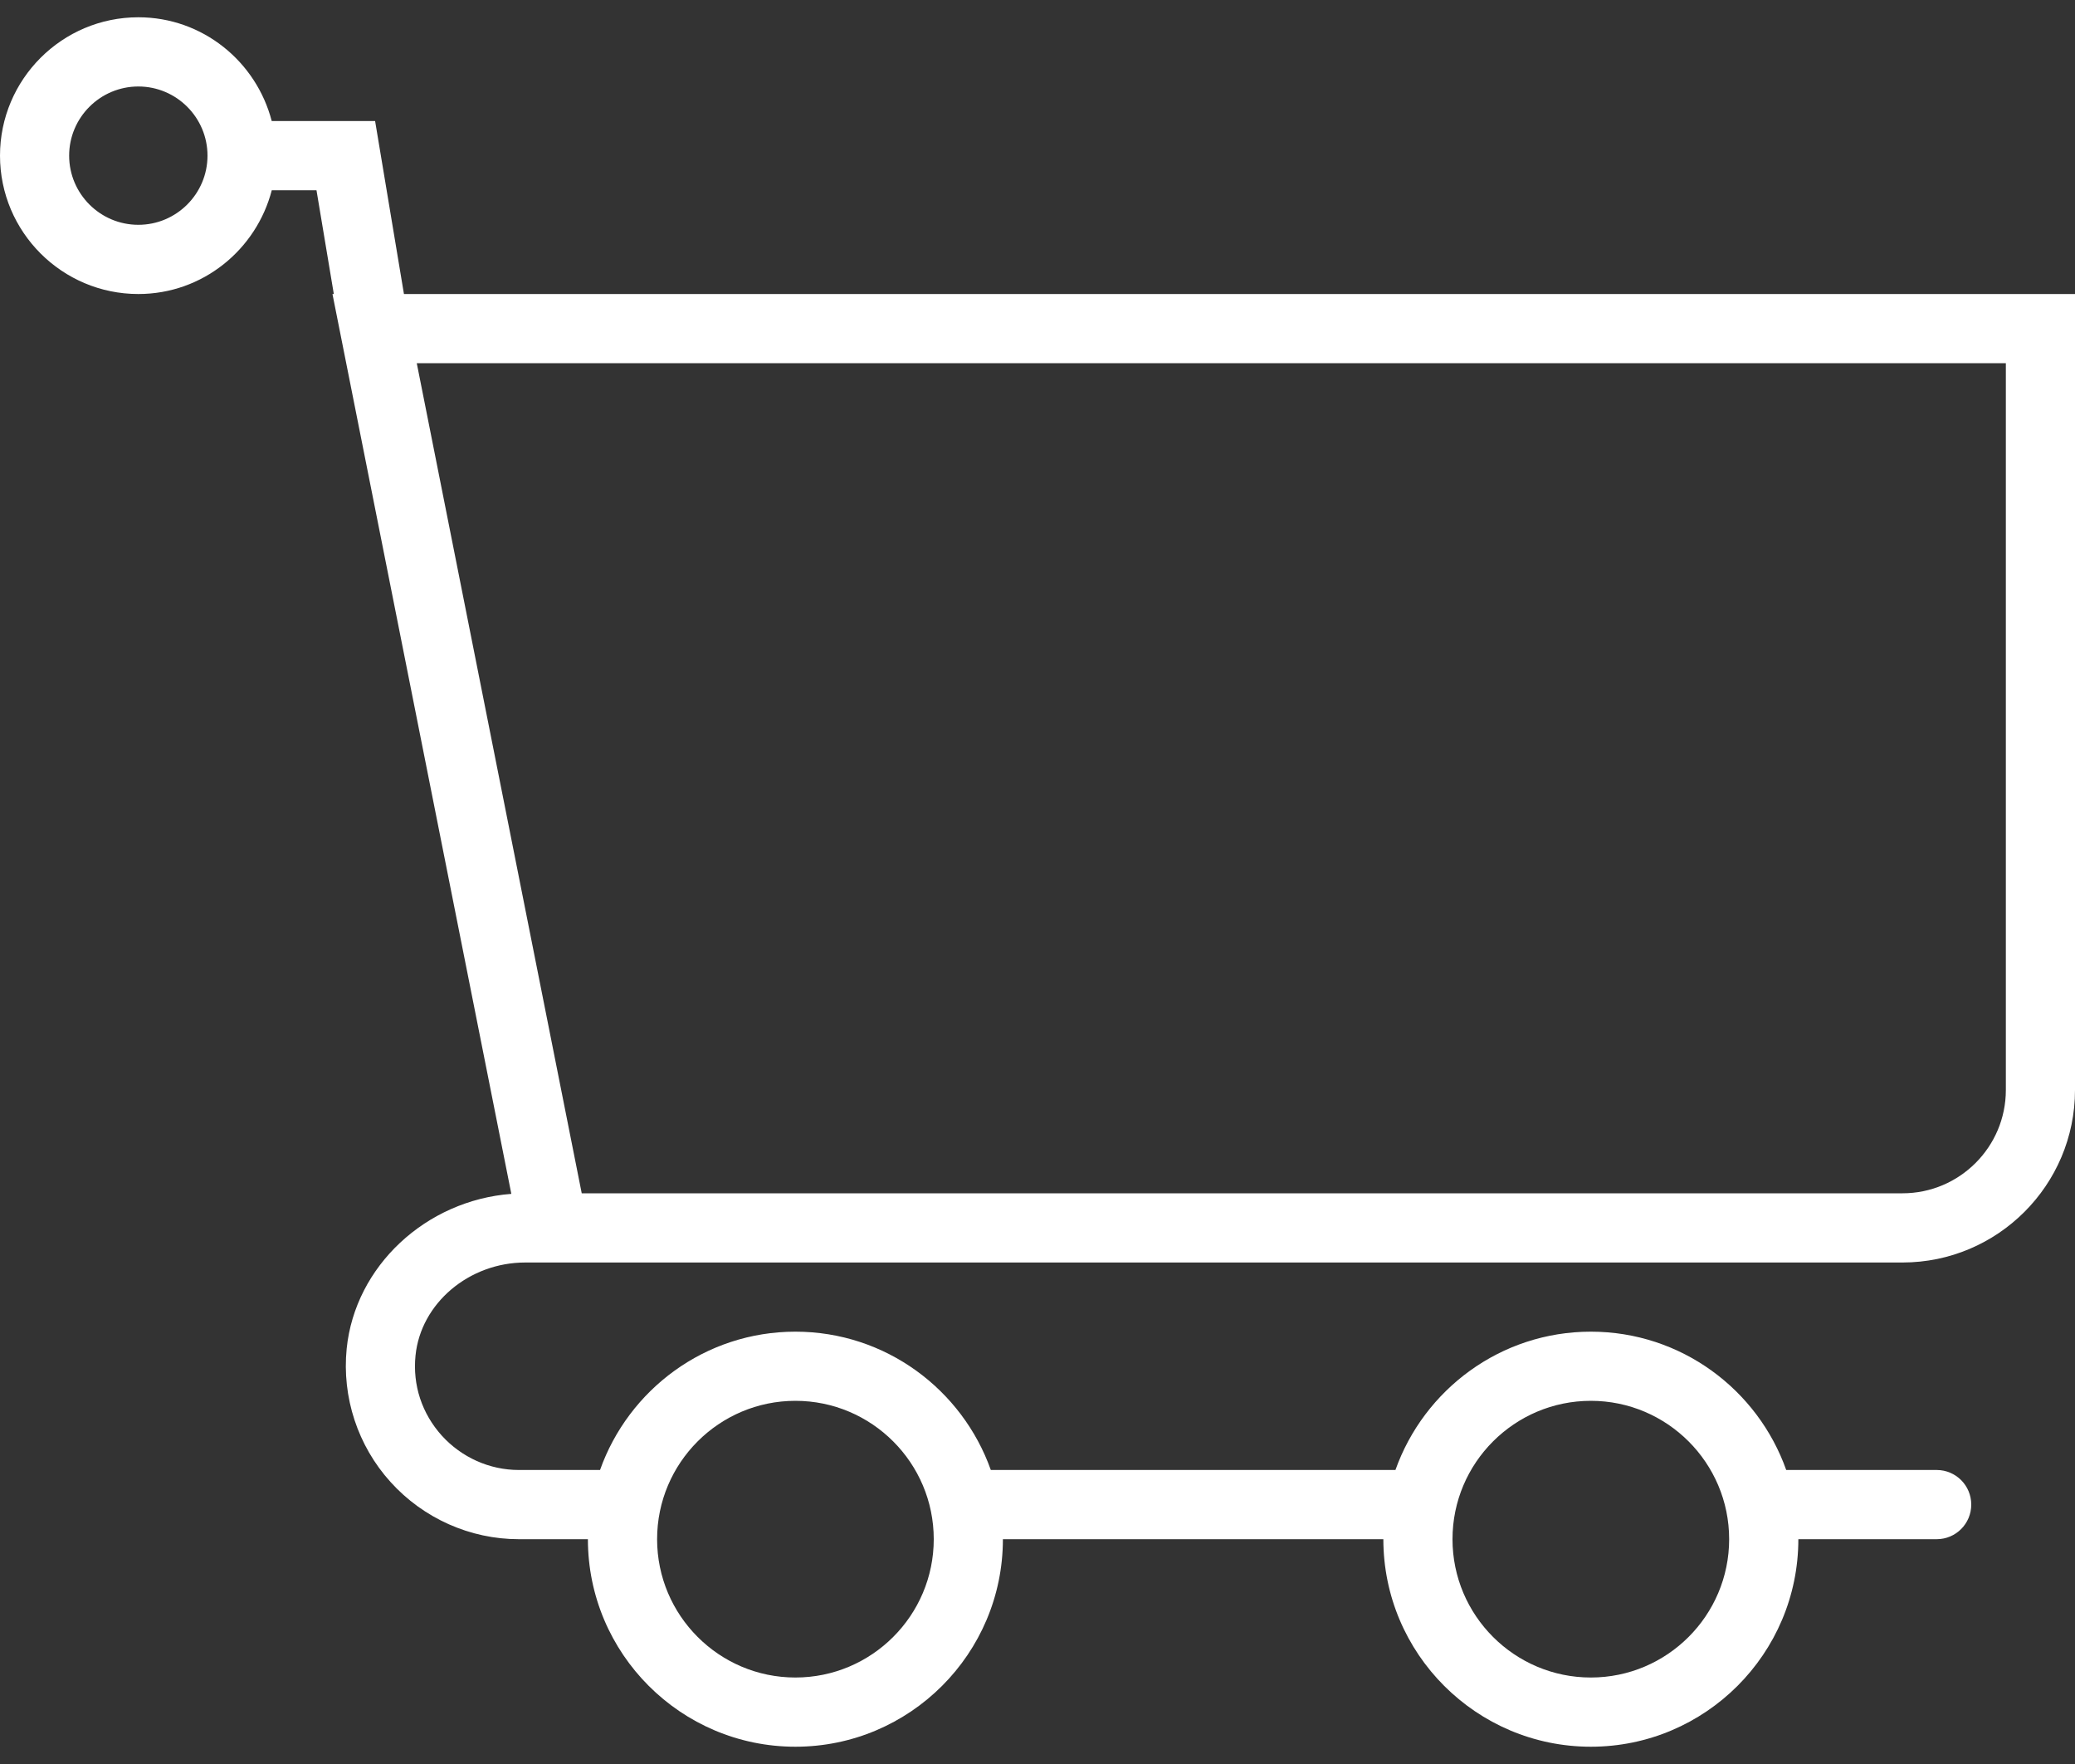 <svg width="40" height="34" viewBox="0 0 40 34" fill="none" xmlns="http://www.w3.org/2000/svg">
<rect x="0" y="0" width="40" height="34" fill="#333333" stroke="none"/>
<path d="M7.787 5.667L7.231 2.333H5.238C4.941 1.187 3.906 0.333 2.667 0.333C1.196 0.333 0 1.529 0 3C0 4.471 1.196 5.667 2.667 5.667C3.906 5.667 4.941 4.813 5.239 3.667H6.101L6.435 5.667H6.409L9.857 23.011C8.213 23.136 6.845 24.401 6.683 25.993C6.589 26.93 6.897 27.868 7.529 28.565C8.161 29.265 9.063 29.667 10 29.667H11.333C11.333 31.873 13.127 33.667 15.333 33.667C17.539 33.667 19.333 31.873 19.333 29.667H26.667C26.667 31.873 28.461 33.667 30.667 33.667C32.873 33.667 34.667 31.873 34.667 29.667H37.333C37.702 29.667 38 29.369 38 29C38 28.631 37.702 28.333 37.333 28.333H34.433C33.883 26.782 32.405 25.667 30.667 25.667C28.929 25.667 27.451 26.782 26.9 28.333H19.1C18.549 26.782 17.071 25.667 15.333 25.667C13.595 25.667 12.117 26.782 11.567 28.333H10C9.439 28.333 8.899 28.092 8.517 27.671C8.133 27.245 7.952 26.697 8.01 26.127C8.111 25.121 9.041 24.334 10.125 24.334H10.653C10.662 24.334 10.669 24.334 10.679 24.334H36.675C38.509 24.333 40 22.842 40 21.009V5.667H7.787ZM2.667 4.333C1.931 4.333 1.333 3.735 1.333 3C1.333 2.265 1.931 1.667 2.667 1.667C3.402 1.667 4 2.265 4 3C4 3.735 3.402 4.333 2.667 4.333ZM30.667 27C32.137 27 33.333 28.196 33.333 29.667C33.333 31.137 32.137 32.333 30.667 32.333C29.196 32.333 28 31.137 28 29.667C28 28.196 29.196 27 30.667 27ZM15.333 27C16.804 27 18 28.196 18 29.667C18 31.137 16.804 32.333 15.333 32.333C13.863 32.333 12.667 31.137 12.667 29.667C12.667 28.196 13.863 27 15.333 27ZM38.667 21.009C38.667 22.107 37.773 23 36.675 23H11.214L8.034 7H38.667V21.009Z" fill="white"/>
</svg>
